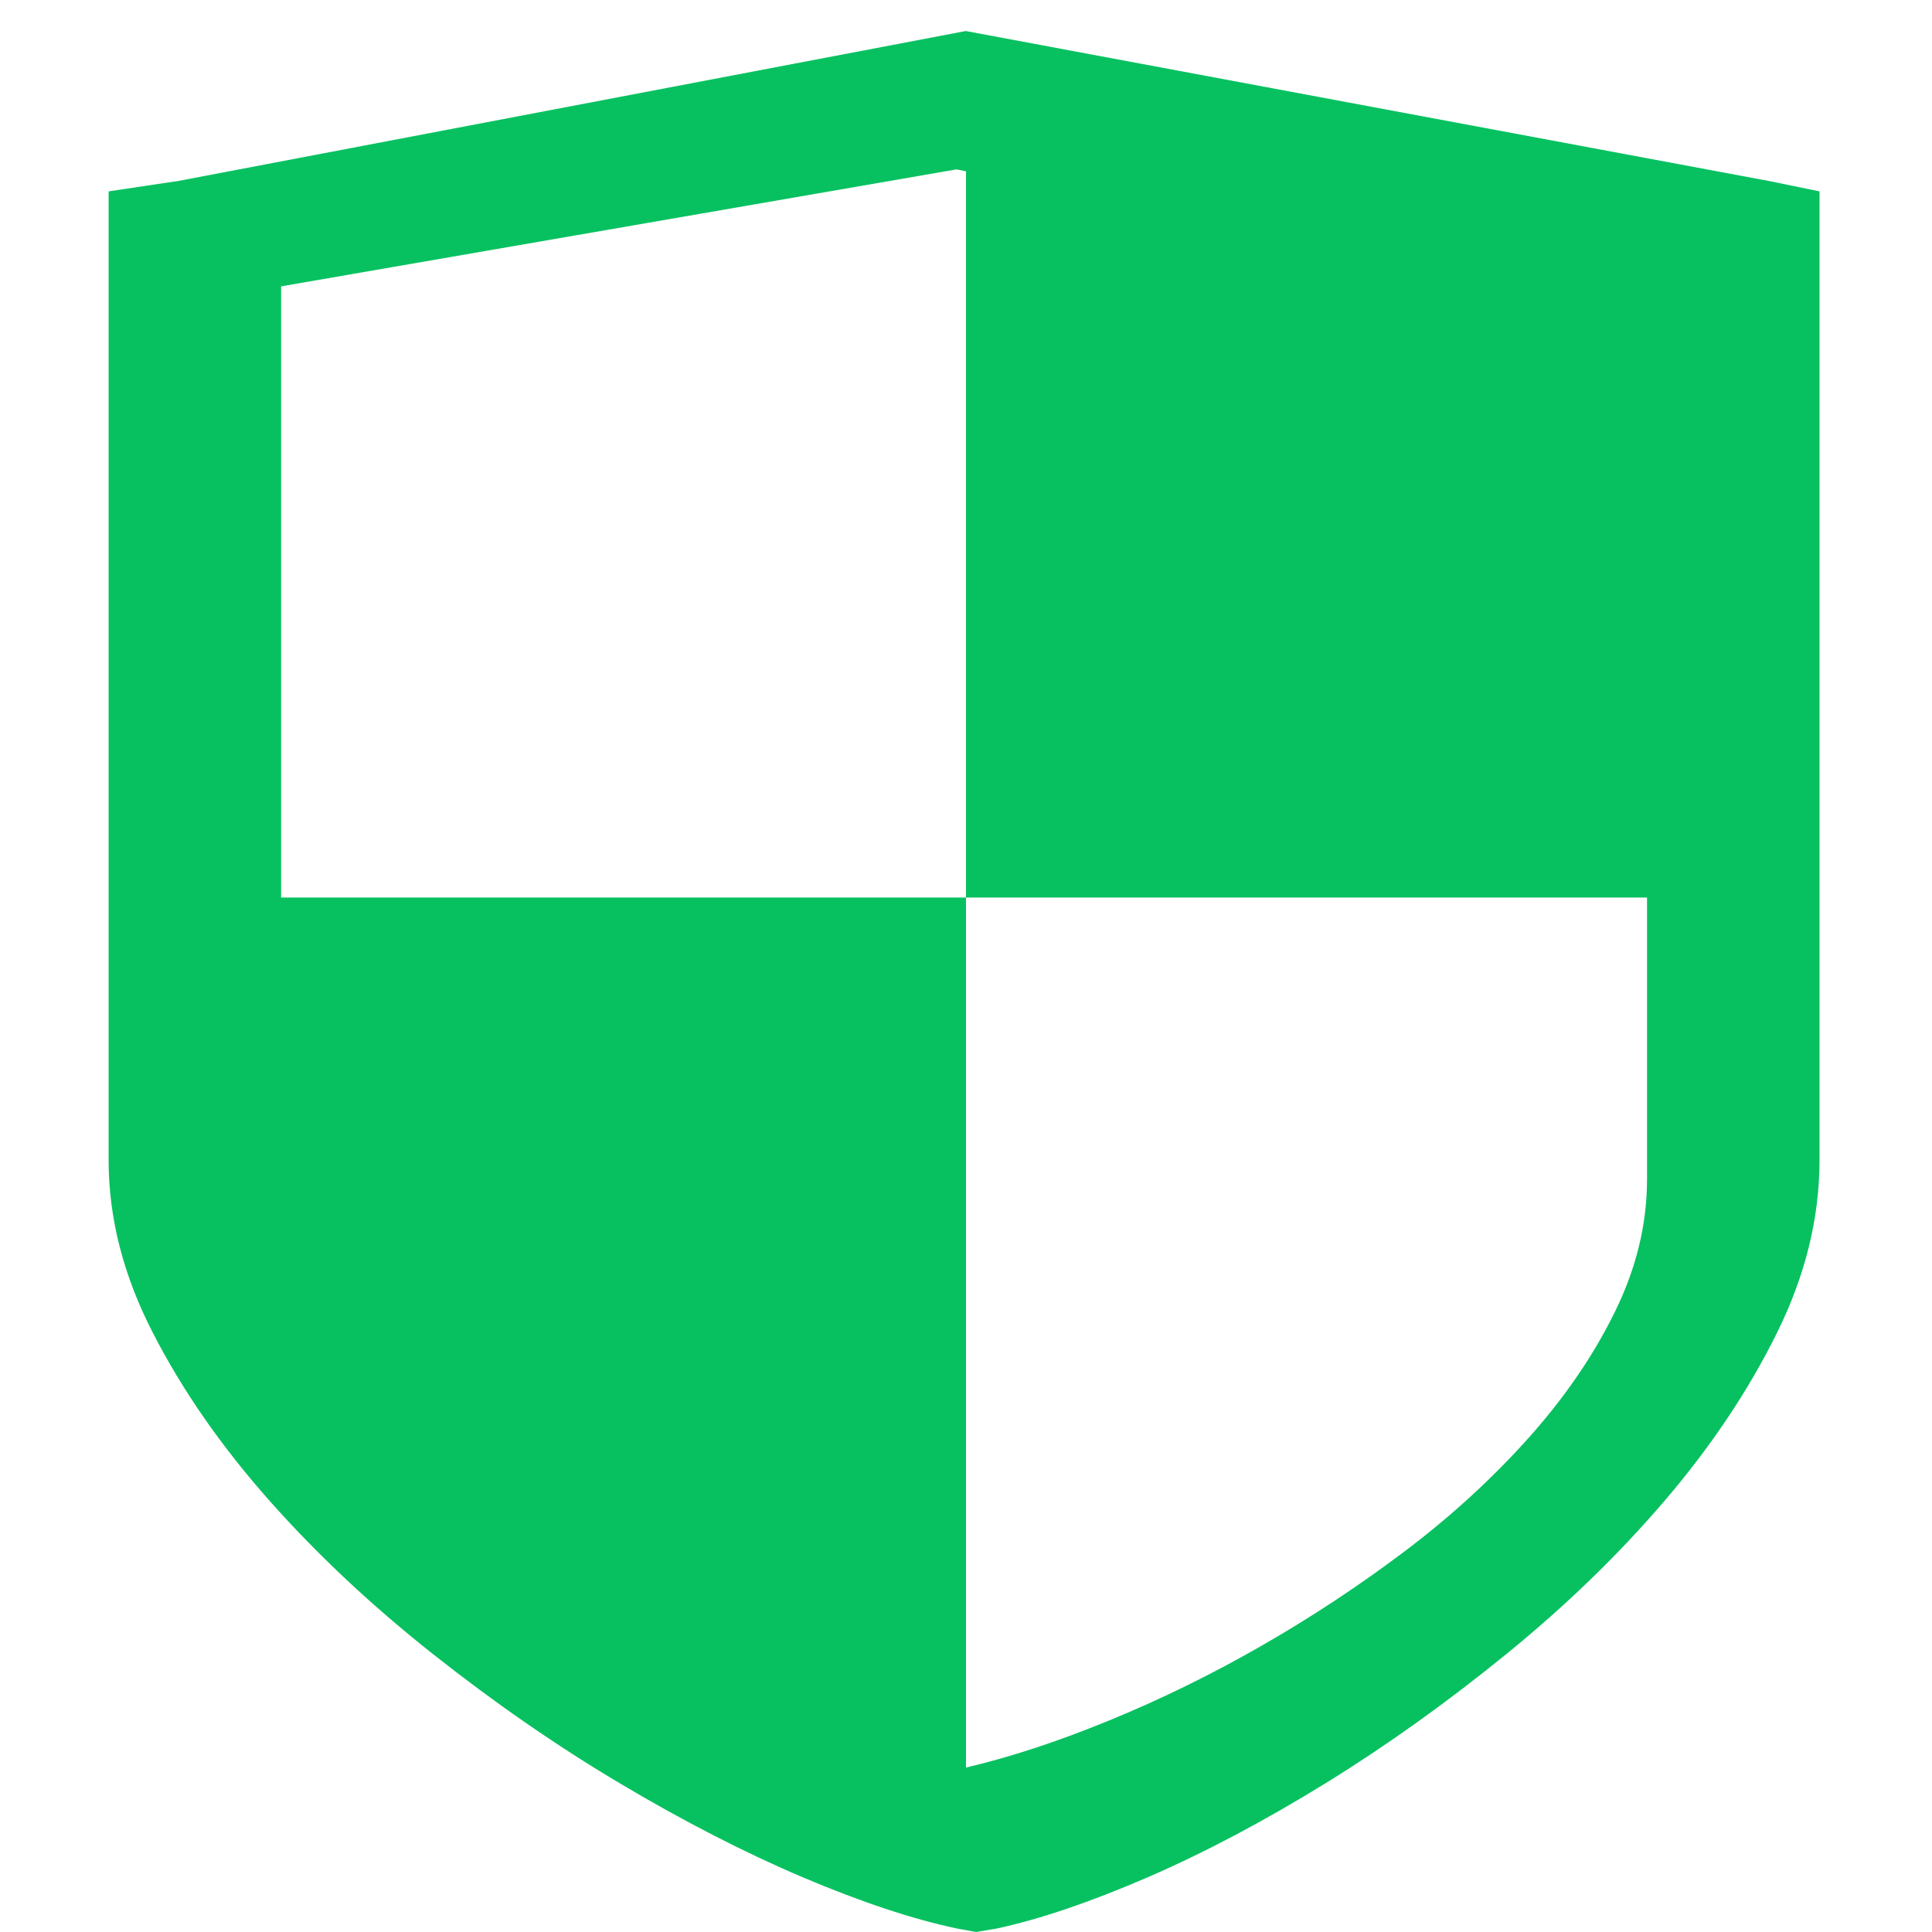 <svg width="18" height="18" viewBox="0 0 18 18" fill="none" xmlns="http://www.w3.org/2000/svg">
<g clip-path="url(#clip0_903_509)">
<path d="M16.474 1.685L8.998 0.289L1.666 1.685L1.012 1.783V10.809C1.012 11.35 1.15 11.888 1.427 12.423C1.703 12.96 2.064 13.478 2.511 13.982C2.957 14.485 3.465 14.961 4.033 15.41C4.602 15.86 5.18 16.261 5.77 16.612C6.36 16.963 6.928 17.256 7.476 17.489C8.023 17.721 8.504 17.881 8.918 17.968L9.094 18L9.285 17.968C9.689 17.881 10.159 17.721 10.696 17.489C11.232 17.256 11.784 16.963 12.353 16.612C12.922 16.261 13.482 15.86 14.035 15.41C14.587 14.961 15.079 14.485 15.509 13.982C15.94 13.478 16.287 12.96 16.553 12.423C16.819 11.888 16.952 11.35 16.952 10.809V1.783L16.474 1.685ZM15.345 10.986C15.345 11.403 15.246 11.814 15.047 12.219C14.849 12.624 14.583 13.013 14.25 13.387C13.916 13.762 13.534 14.114 13.102 14.442C12.669 14.769 12.22 15.066 11.752 15.334C11.285 15.602 10.811 15.834 10.332 16.03C9.852 16.227 9.408 16.372 9 16.468V8.362H2.619V2.668L8.912 1.578L9 1.596V8.362H15.345V10.986L15.345 10.986Z" fill="#07C160"/>
</g>
<defs>
<clipPath id="clip0_903_509">
<rect width="18" height="18" fill="white"/>
</clipPath>
</defs>
</svg>
